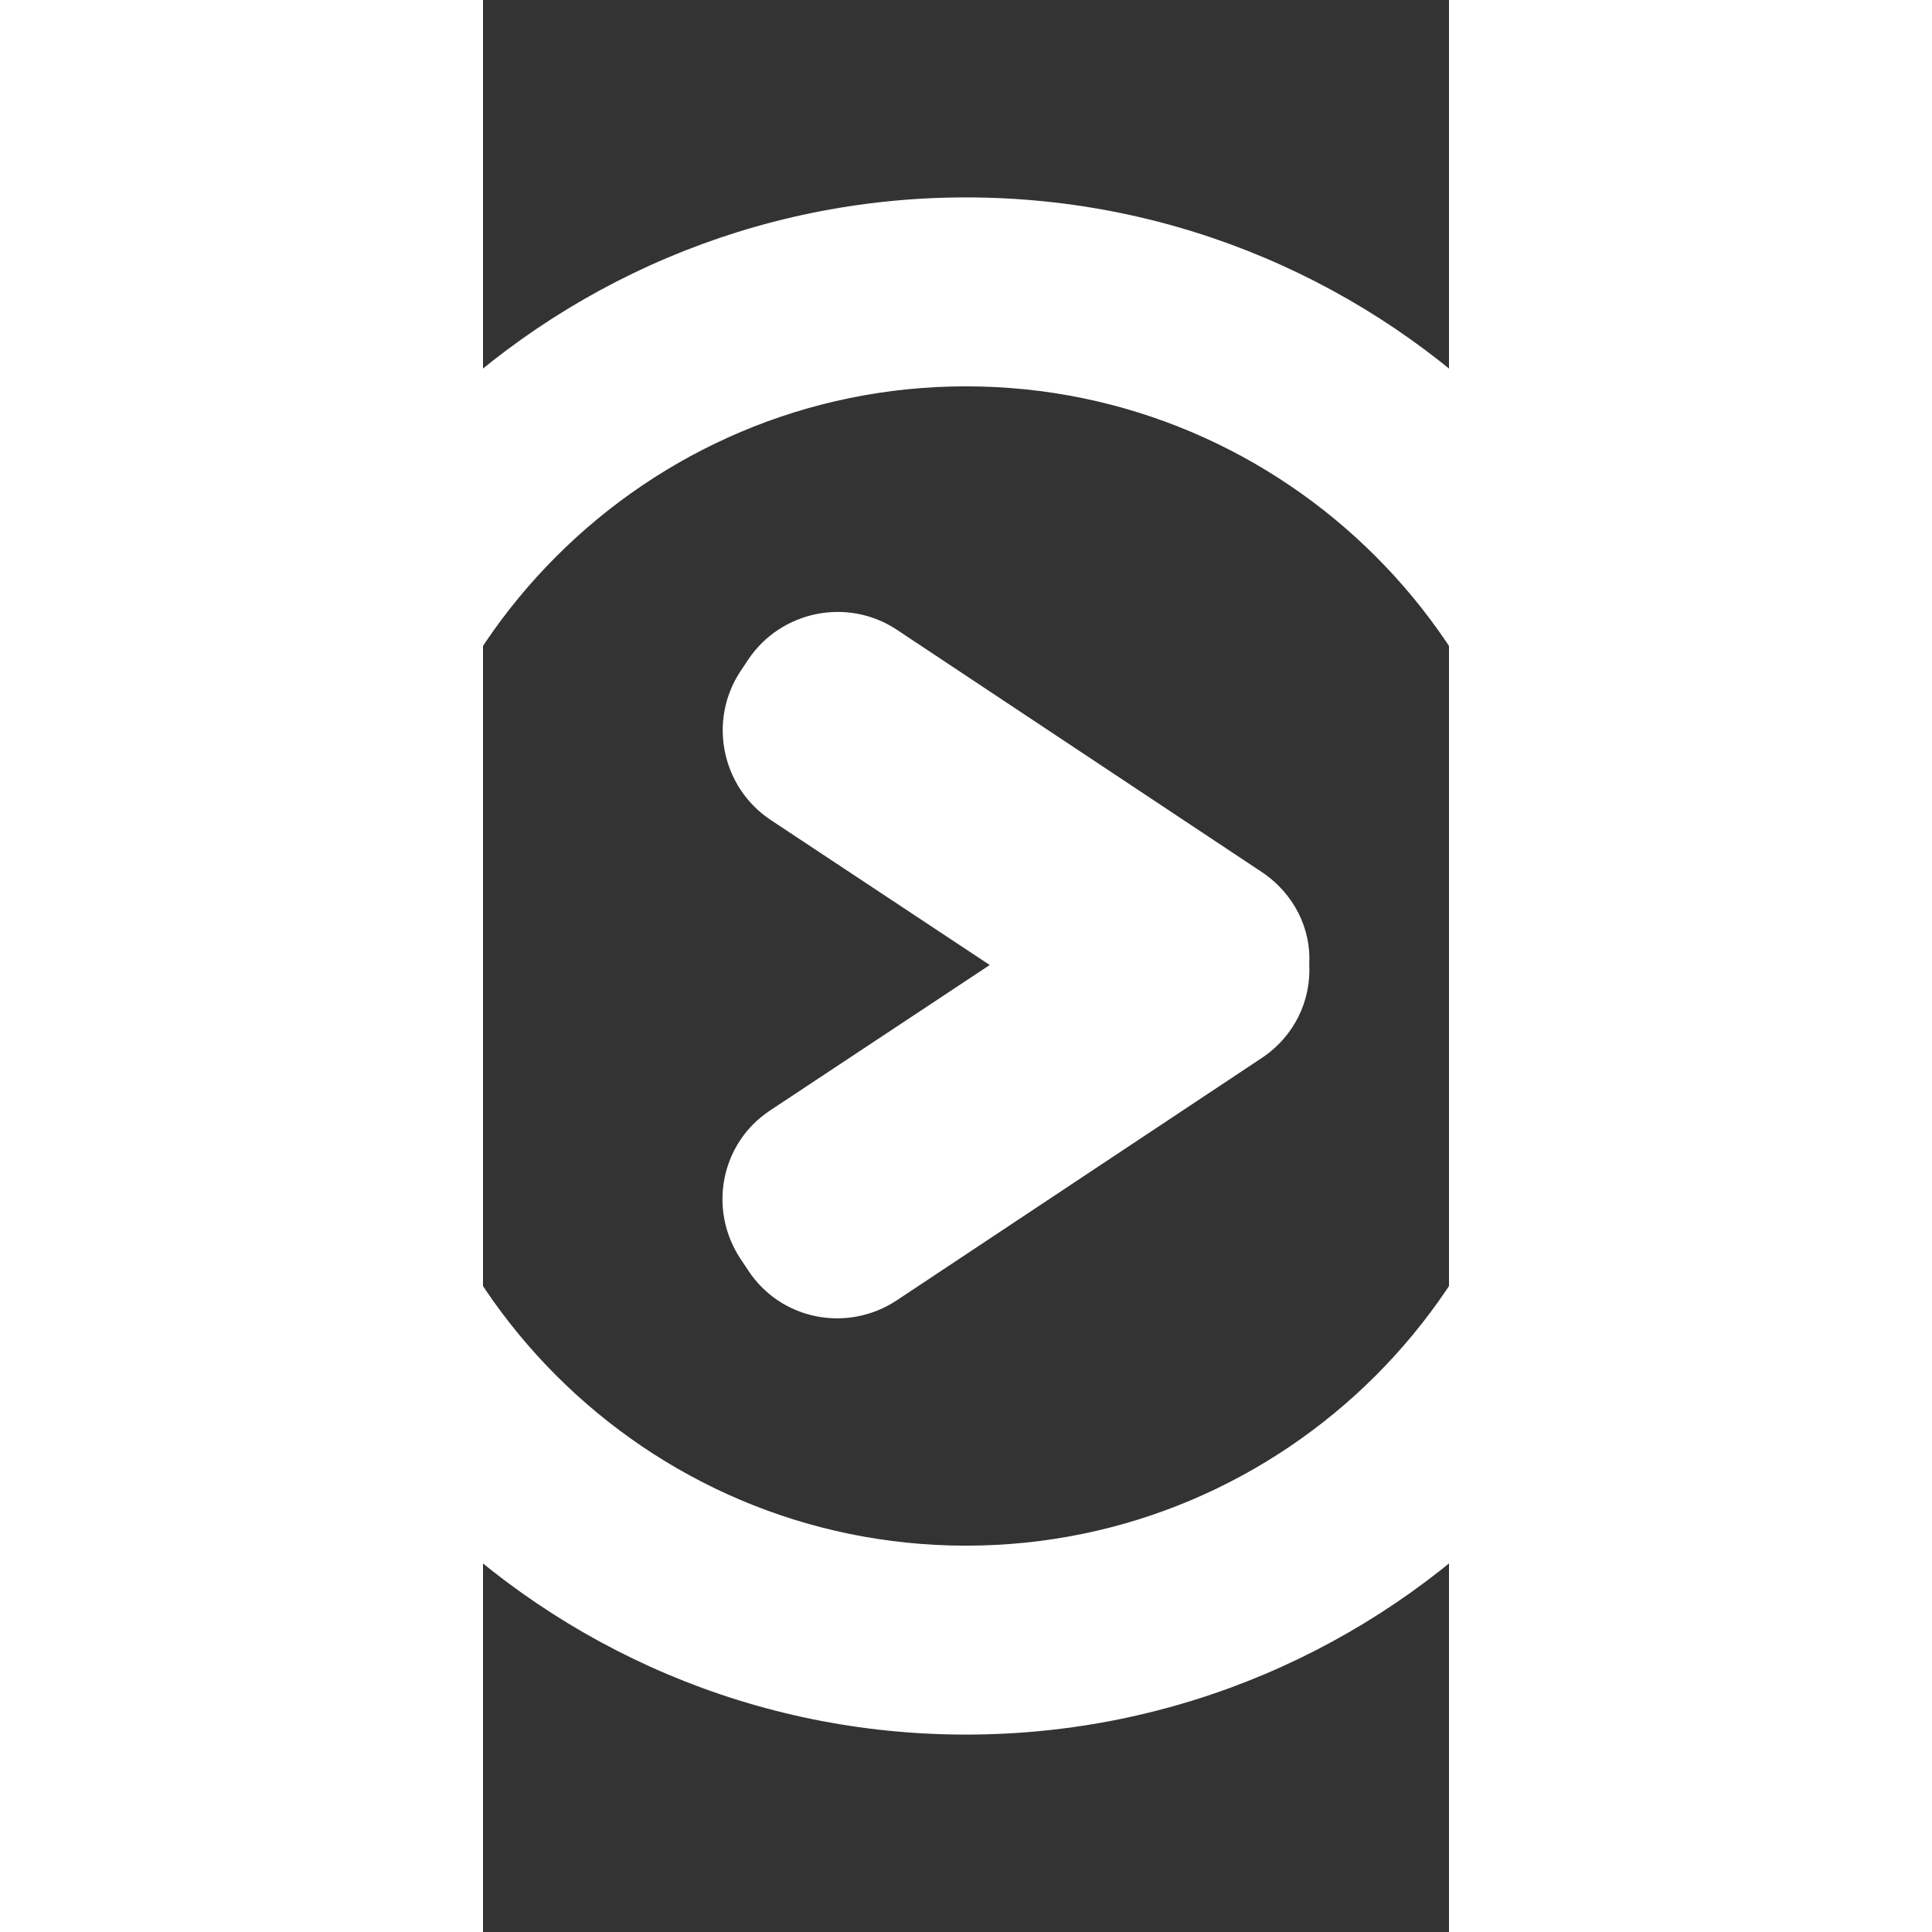 <?xml version="1.0" encoding="UTF-8" standalone="no"?>
<svg
   xmlns:dc="http://purl.org/dc/elements/1.1/"
   xmlns:cc="http://creativecommons.org/ns#"
   xmlns:rdf="http://www.w3.org/1999/02/22-rdf-syntax-ns#"
   xmlns:svg="http://www.w3.org/2000/svg"
   xmlns="http://www.w3.org/2000/svg"
   xmlns:sodipodi="http://sodipodi.sourceforge.net/DTD/sodipodi-0.dtd"
   xmlns:inkscape="http://www.inkscape.org/namespaces/inkscape"
   class="icon"
   height="500"
   viewBox="0 0 500 1000"
   version="1.1"
   id="svg4"
   sodipodi:docname="5c2864d39e.svg"
   width="500"
   inkscape:version="0.92.3 (2405546, 2018-03-11)">
  <rect x="0" y="0" width="500" height="1000" fill="#333333" stroke="none"/>
  <defs
     id="defs8" />
  <sodipodi:namedview
     pagecolor="#ffffff"
     bordercolor="#666666"
     borderopacity="1"
     objecttolerance="10"
     gridtolerance="10"
     guidetolerance="10"
     inkscape:pageopacity="0"
     inkscape:pageshadow="2"
     inkscape:window-width="1549"
     inkscape:window-height="873"
     id="namedview6"
     showgrid="false"
     inkscape:pagecheckerboard="true"
     inkscape:zoom="0.33886719"
     inkscape:cx="424.94524"
     inkscape:cy="256"
     inkscape:window-x="51"
     inkscape:window-y="27"
     inkscape:window-maximized="1"
     inkscape:current-layer="svg4" />
  <path
     d="M 250,897.824 C 30.864,897.824 -147.824,719.648 -147.824,500 -147.824,280.352 30.864,102.176 250,102.176 c 219.136,0 397.824,178.176 397.824,397.824 0,219.648 -178.688,397.824 -397.824,397.824 z m 0,-697.856 C 84.624,199.968 -50.032,334.624 -50.032,500 -50.032,665.376 84.624,800.032 250,800.032 415.376,800.032 550.032,665.376 550.032,500 550.032,334.624 415.376,199.968 250,199.968 Z M 403.088,451.36 214.16,325.92 c -25.6,-16.896 -59.904,-9.728 -76.8,15.36 l -4.096,6.144 c -16.896,25.6 -9.728,59.904 15.36,76.8 l 113.664,75.264 -113.664,75.264 c -25.6,16.896 -32.256,51.2 -15.36,76.8 l 4.096,6.144 c 16.896,25.6 51.2,32.256 76.8,15.36 l 188.928,-125.44 c 16.896,-11.264 25.6,-29.696 24.576,-48.64 1.024,-17.92 -7.68,-36.352 -24.576,-47.616 z"
     id="path2"
     style="fill:#ffffff;fill-opacity:1"
     inkscape:connector-curvature="0" />
</svg>
